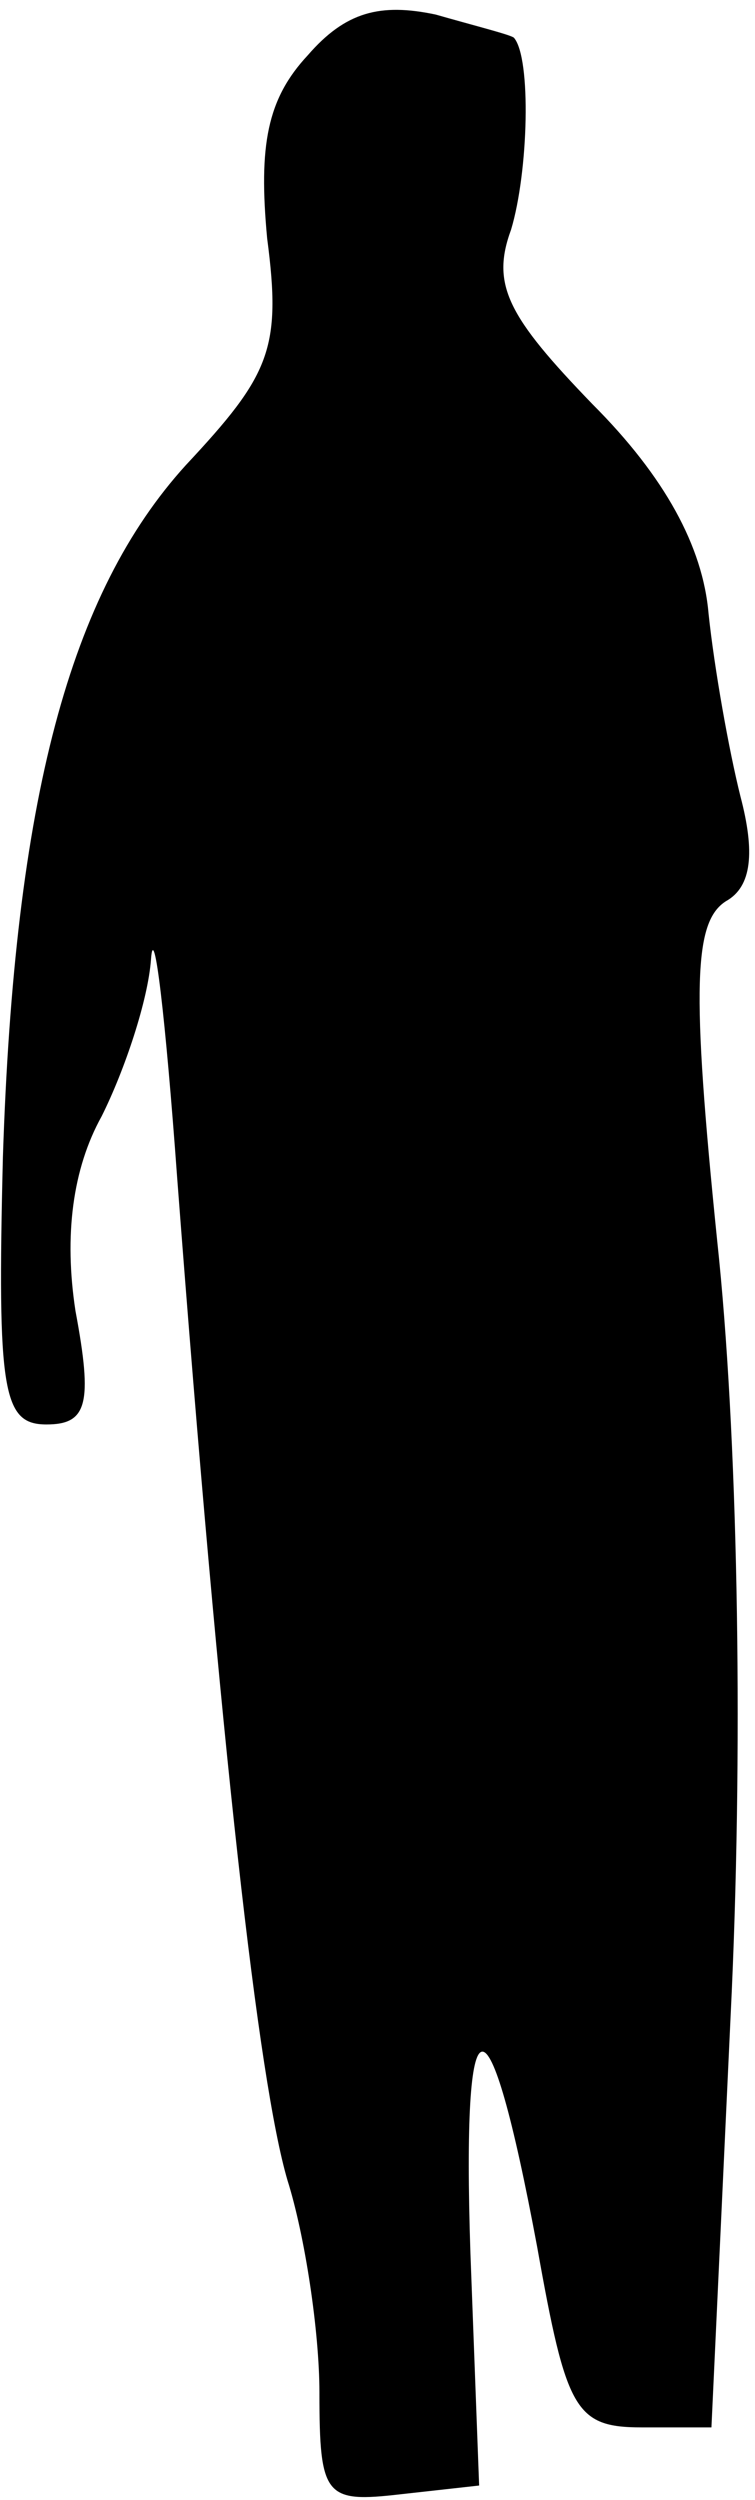 <?xml version="1.0" standalone="no"?>
<!DOCTYPE svg PUBLIC "-//W3C//DTD SVG 20010904//EN"
 "http://www.w3.org/TR/2001/REC-SVG-20010904/DTD/svg10.dtd">
<svg version="1.0" xmlns="http://www.w3.org/2000/svg"
 width="26pt" height="86pt" viewBox="0 0 26 86"
 preserveAspectRatio="xMidYMid meet">
<g transform="translate(0,86) scale(0.1,-0.1)"
fill="#000000" stroke="none">
<path fill="#000000" stroke="none" d="M106 841 c-14 -15 -17 -31 -14 -63 5
-38 1 -47 -28 -78 -40 -44 -59 -115 -63 -238 -2 -81 0 -92 15 -92 14 0 16 7
10 39 -4 26 -1 49 9 67 8 16 16 40 17 54 1 14 5 -20 9 -75 15 -197 28 -311 38
-345 6 -19 11 -52 11 -73 0 -36 2 -38 28 -35 l27 3 -3 80 c-3 91 6 93 23 2 10
-56 13 -62 36 -62 l24 0 7 150 c4 90 2 193 -5 258 -9 88 -8 110 3 117 9 5 10
17 5 36 -4 16 -9 44 -11 63 -2 23 -15 47 -40 72 -29 30 -35 41 -28 60 6 20 7
59 1 66 -1 1 -13 4 -27 8 -19 4 -31 1 -44 -14z"/>
</g>
</svg>
